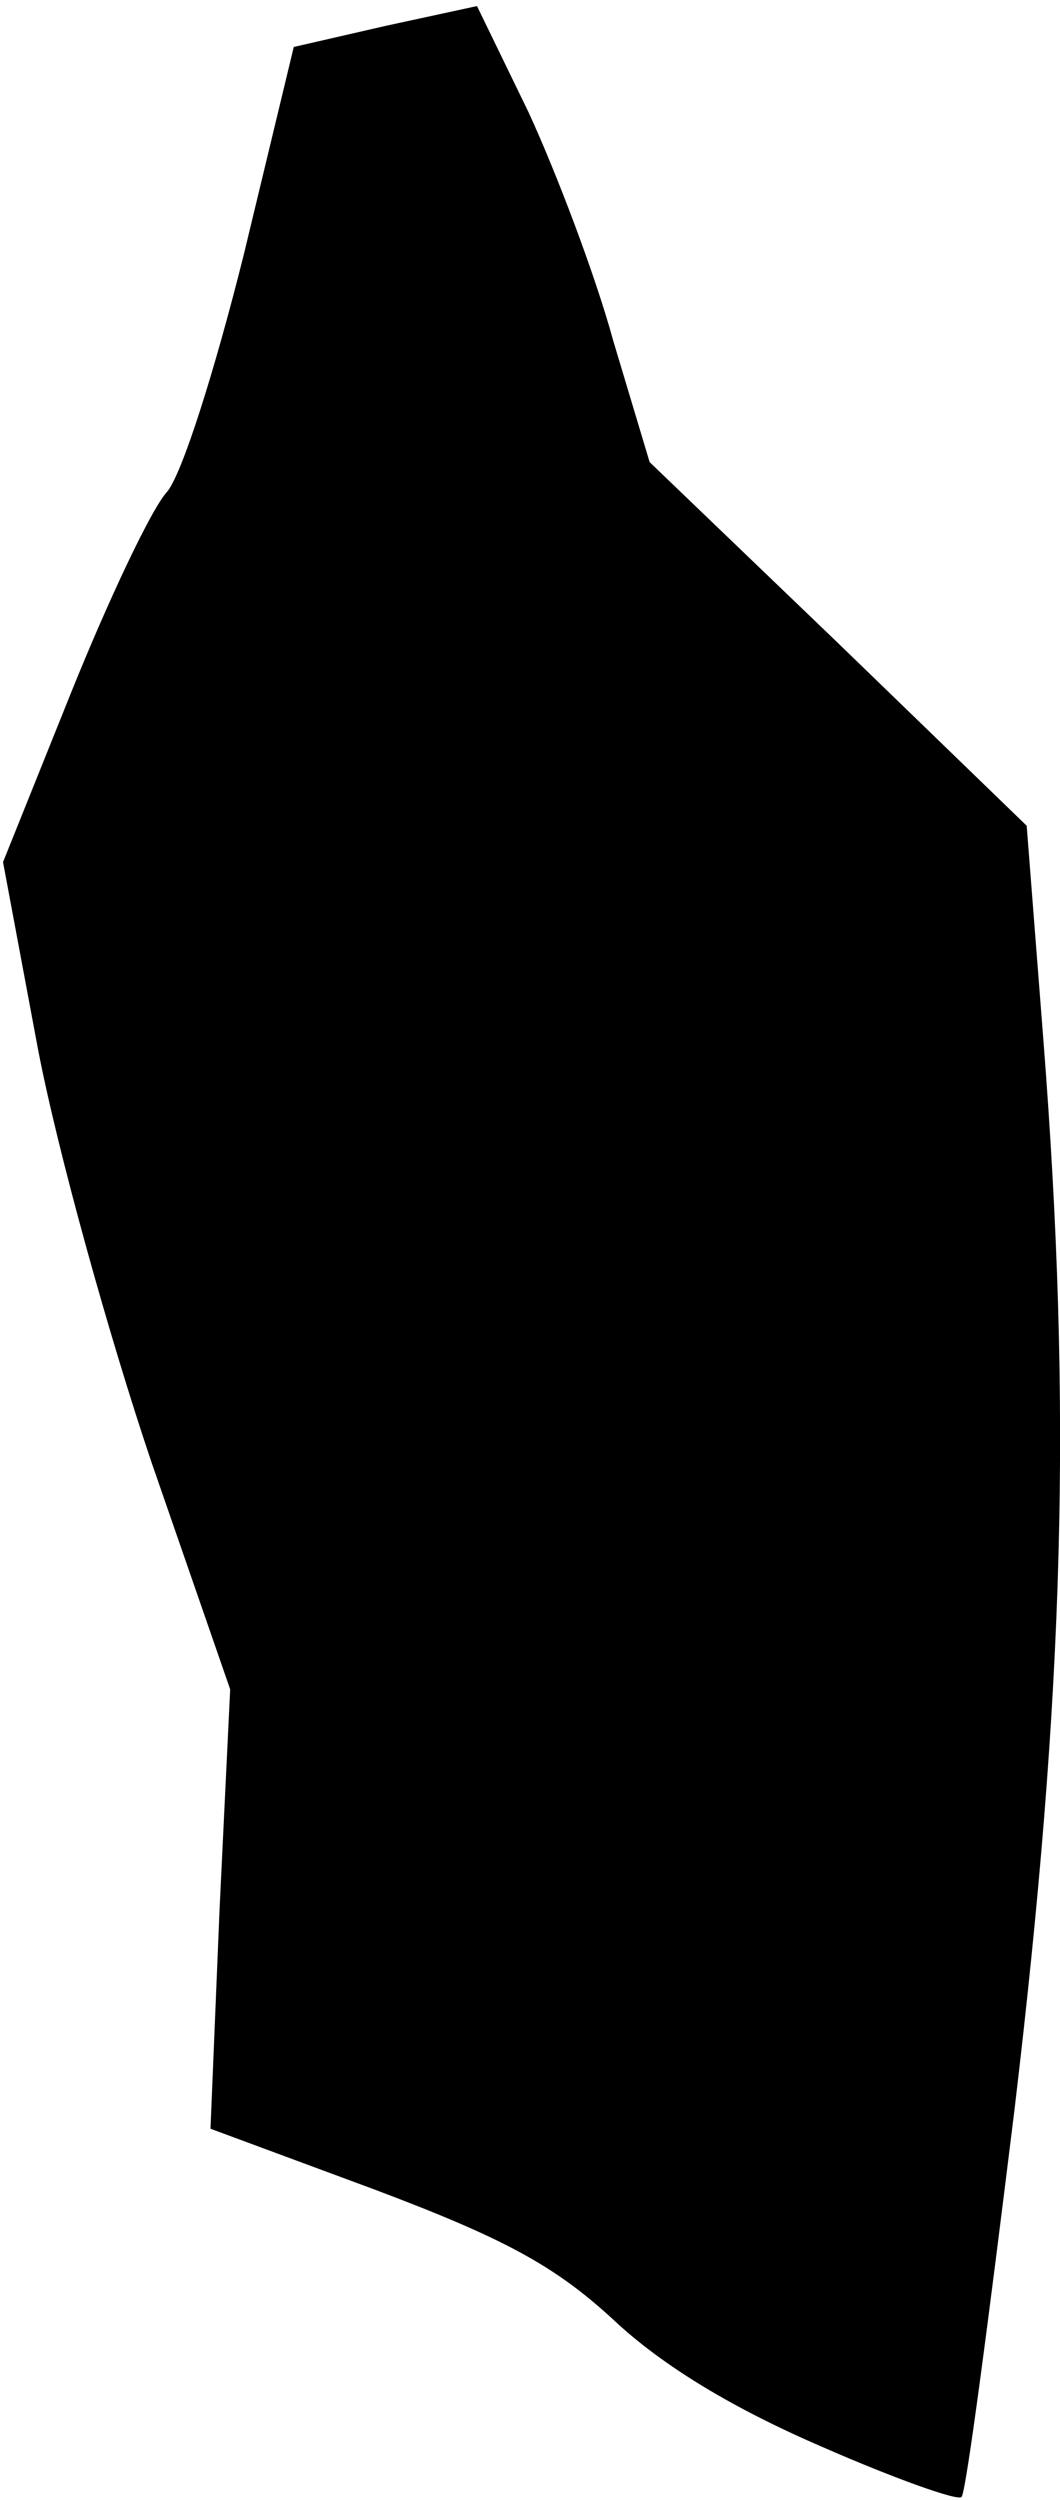 <?xml version="1.0" standalone="no"?>
<!DOCTYPE svg PUBLIC "-//W3C//DTD SVG 20010904//EN"
 "http://www.w3.org/TR/2001/REC-SVG-20010904/DTD/svg10.dtd">
<svg version="1.0" xmlns="http://www.w3.org/2000/svg"
 width="70pt" height="165pt" viewBox="0 0 70 165"
 preserveAspectRatio="xMidYMid meet">
<g transform="translate(0,165) scale(0.1,-0.1)"
fill="#000000" stroke="none">
<path fill="#000000" stroke="none" d="M255 1633 l-61 -14 -33 -137 c-19 -76
-41 -146 -51 -157 -10 -11 -38 -70 -63 -132 l-45 -112 23 -123 c13 -68 47
-190 75 -273 l52 -150 -7 -145 -6 -145 108 -40 c85 -32 119 -50 158 -86 33
-31 80 -59 138 -84 48 -21 90 -36 92 -33 3 3 18 118 35 256 33 277 38 462 19
706 l-11 141 -124 120 -125 120 -24 80 c-12 44 -38 112 -56 151 l-34 70 -60
-13z"/>
</g>
</svg>
